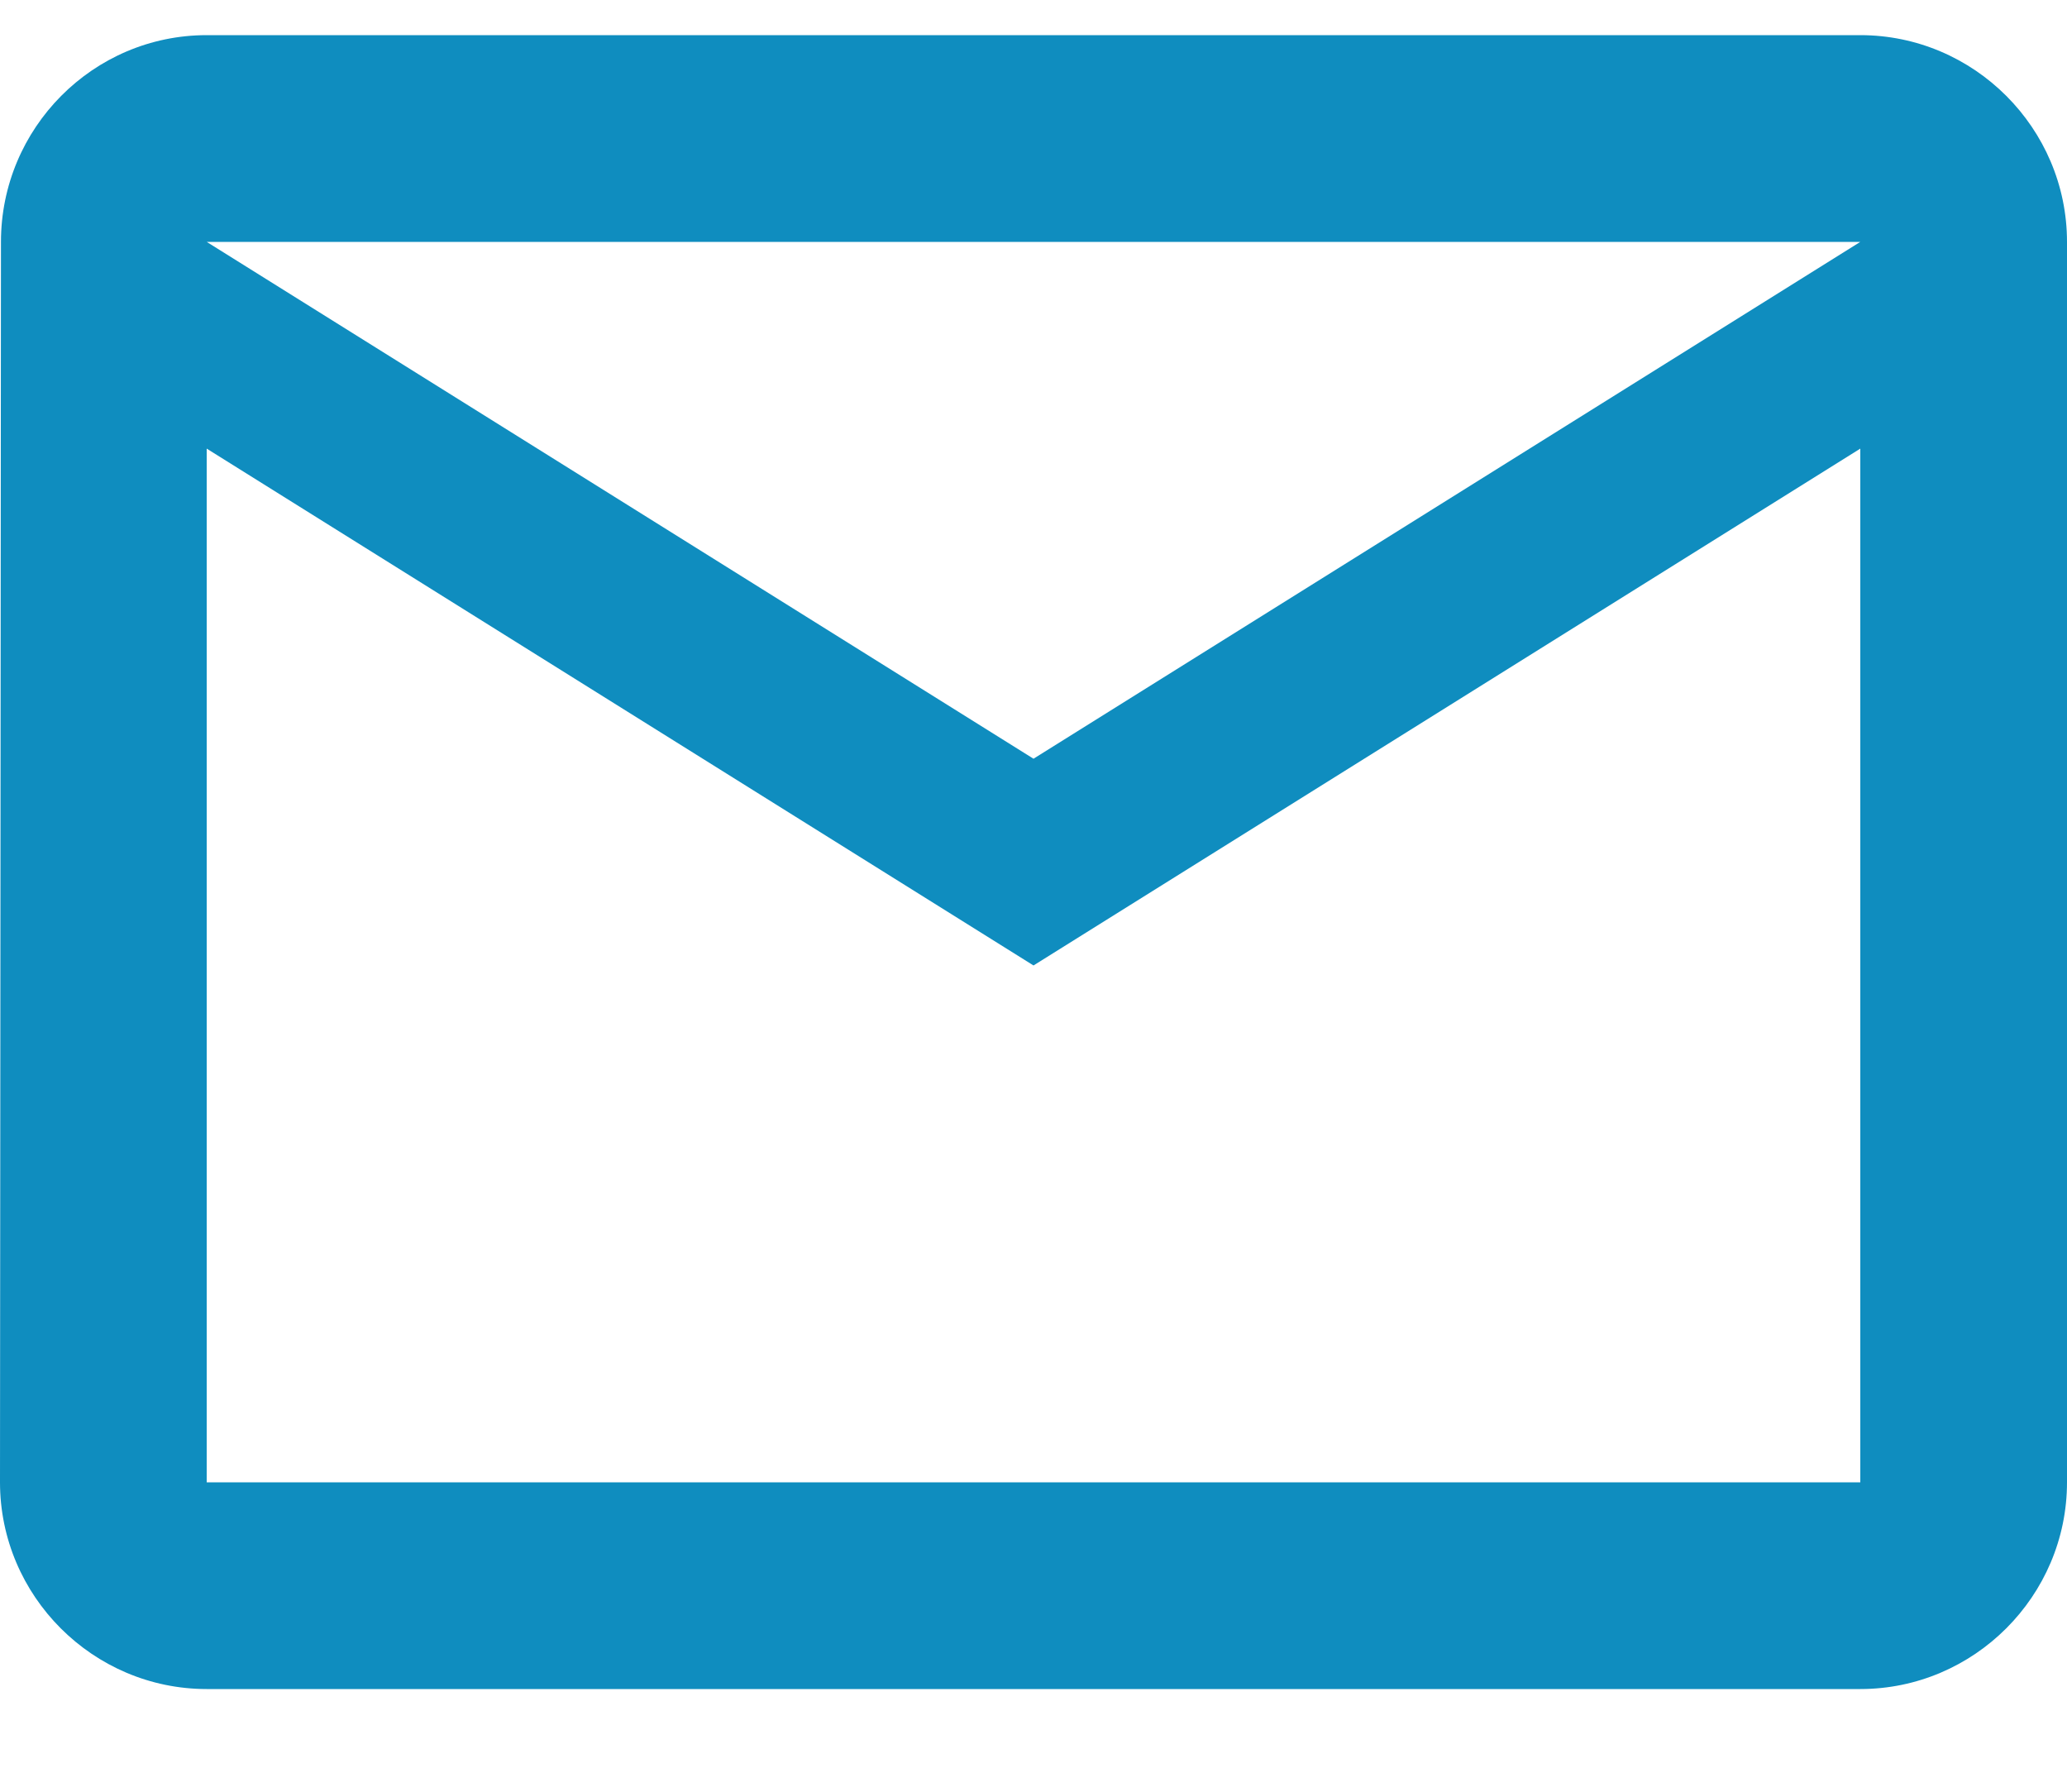 <svg width="15" height="13" viewBox="0 0 15 13" fill="none" xmlns="http://www.w3.org/2000/svg">
<path fill-rule="evenodd" clip-rule="evenodd" d="M13.5 0.255H1.5C0.675 0.255 0.007 0.93 0.007 1.755L0 10.755C0 11.58 0.675 12.255 1.5 12.255H13.5C14.325 12.255 15 11.58 15 10.755V1.755C15 0.93 14.325 0.255 13.5 0.255ZM1.5 3.255L7.5 7.005L13.5 3.255V10.755H1.5V3.255ZM1.5 1.755L7.5 5.505L13.5 1.755H1.5Z" fill="#0F8DBF"/>
</svg>
